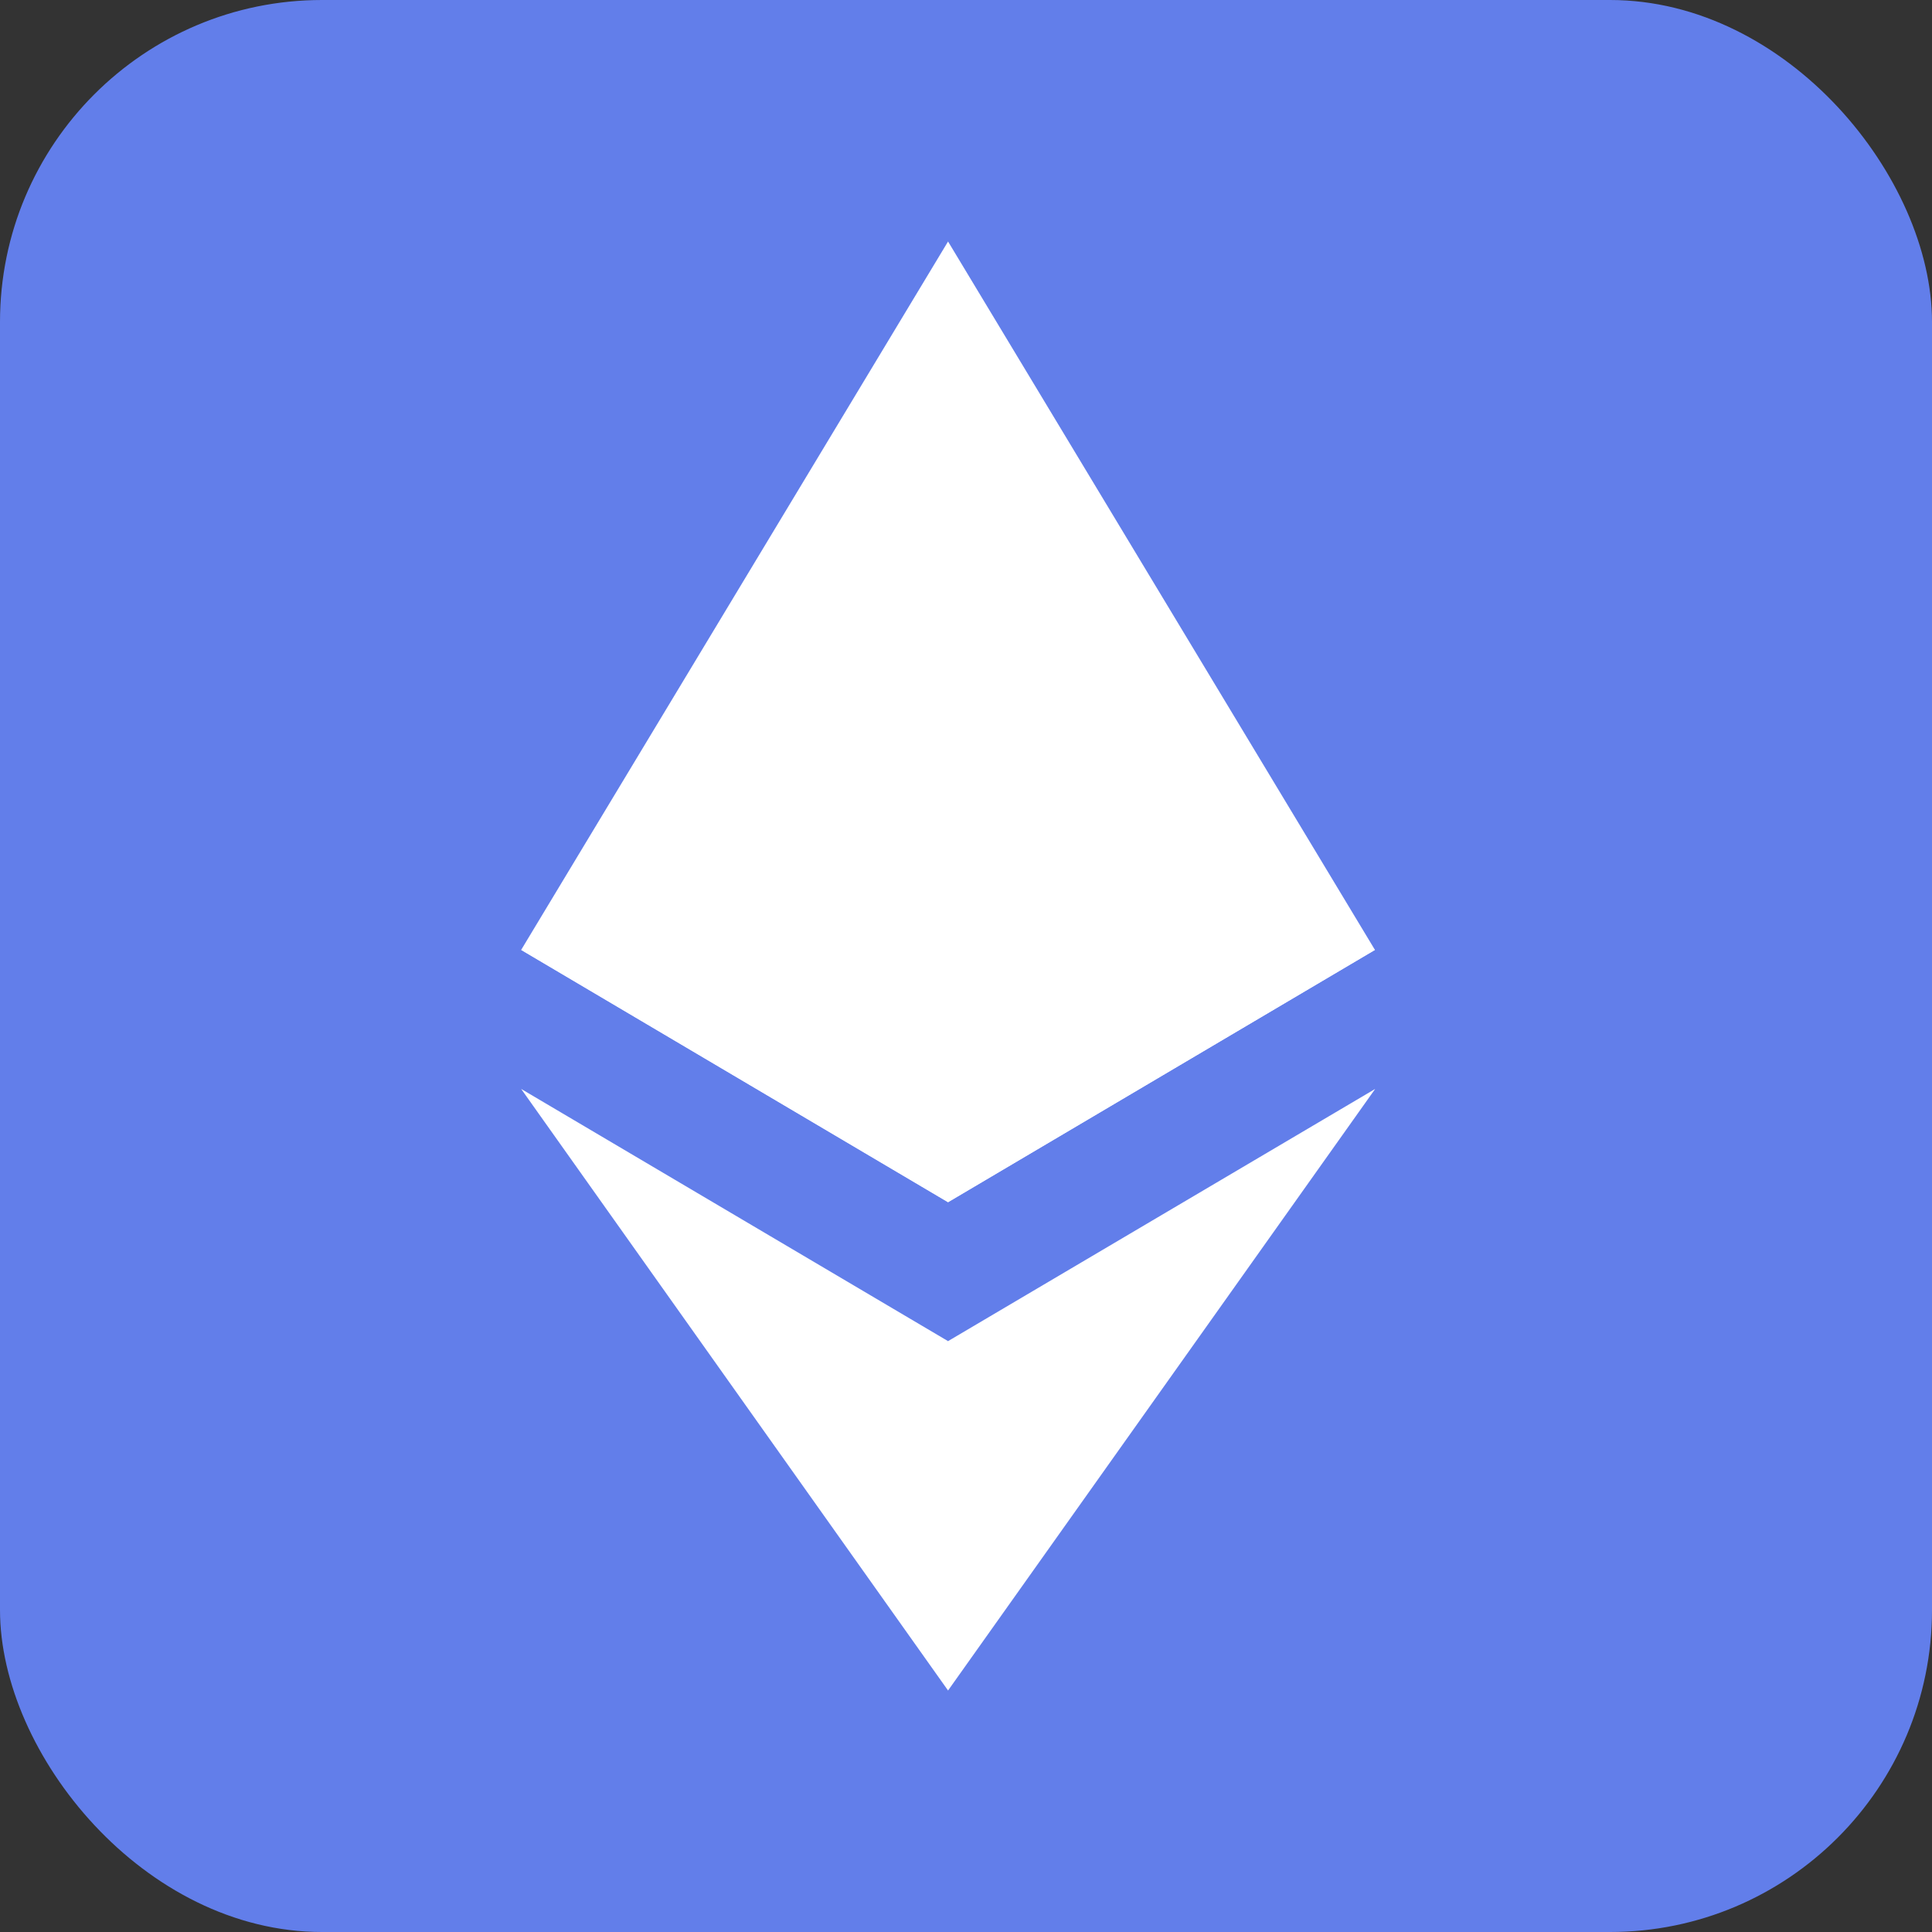 <svg width="24" height="24" viewBox="0 0 24 24" fill="none" xmlns="http://www.w3.org/2000/svg">
<rect x="0" y="0" width="24" height="24" fill="#333333" stroke="none"/>
<g clip-path="url(#clip0_10_160)">
<rect width="24" height="24" rx="4" fill="#627EEA"/>
<path d="M11.777 3L11.661 3.394V14.819L11.777 14.934L17.08 11.8L11.777 3Z" fill="white"/>
<path d="M11.777 3L6.474 11.8L11.777 14.934V9.389V3Z" fill="white"/>
<path d="M11.777 16.66L11.711 16.739V20.809L11.777 21L17.083 13.527L11.777 16.66Z" fill="white"/>
<path d="M11.777 21V16.66L6.474 13.527L11.777 21Z" fill="white"/>
<path d="M11.777 14.934L17.08 11.8L11.777 9.389V14.934Z" fill="white"/>
<path d="M6.474 11.8L11.777 14.934V9.389L6.474 11.8Z" fill="white"/>
</g>
<defs>
<clipPath id="clip0_10_160">
<rect width="24" height="24" rx="4" fill="white"/>
</clipPath>
</defs>
</svg>
